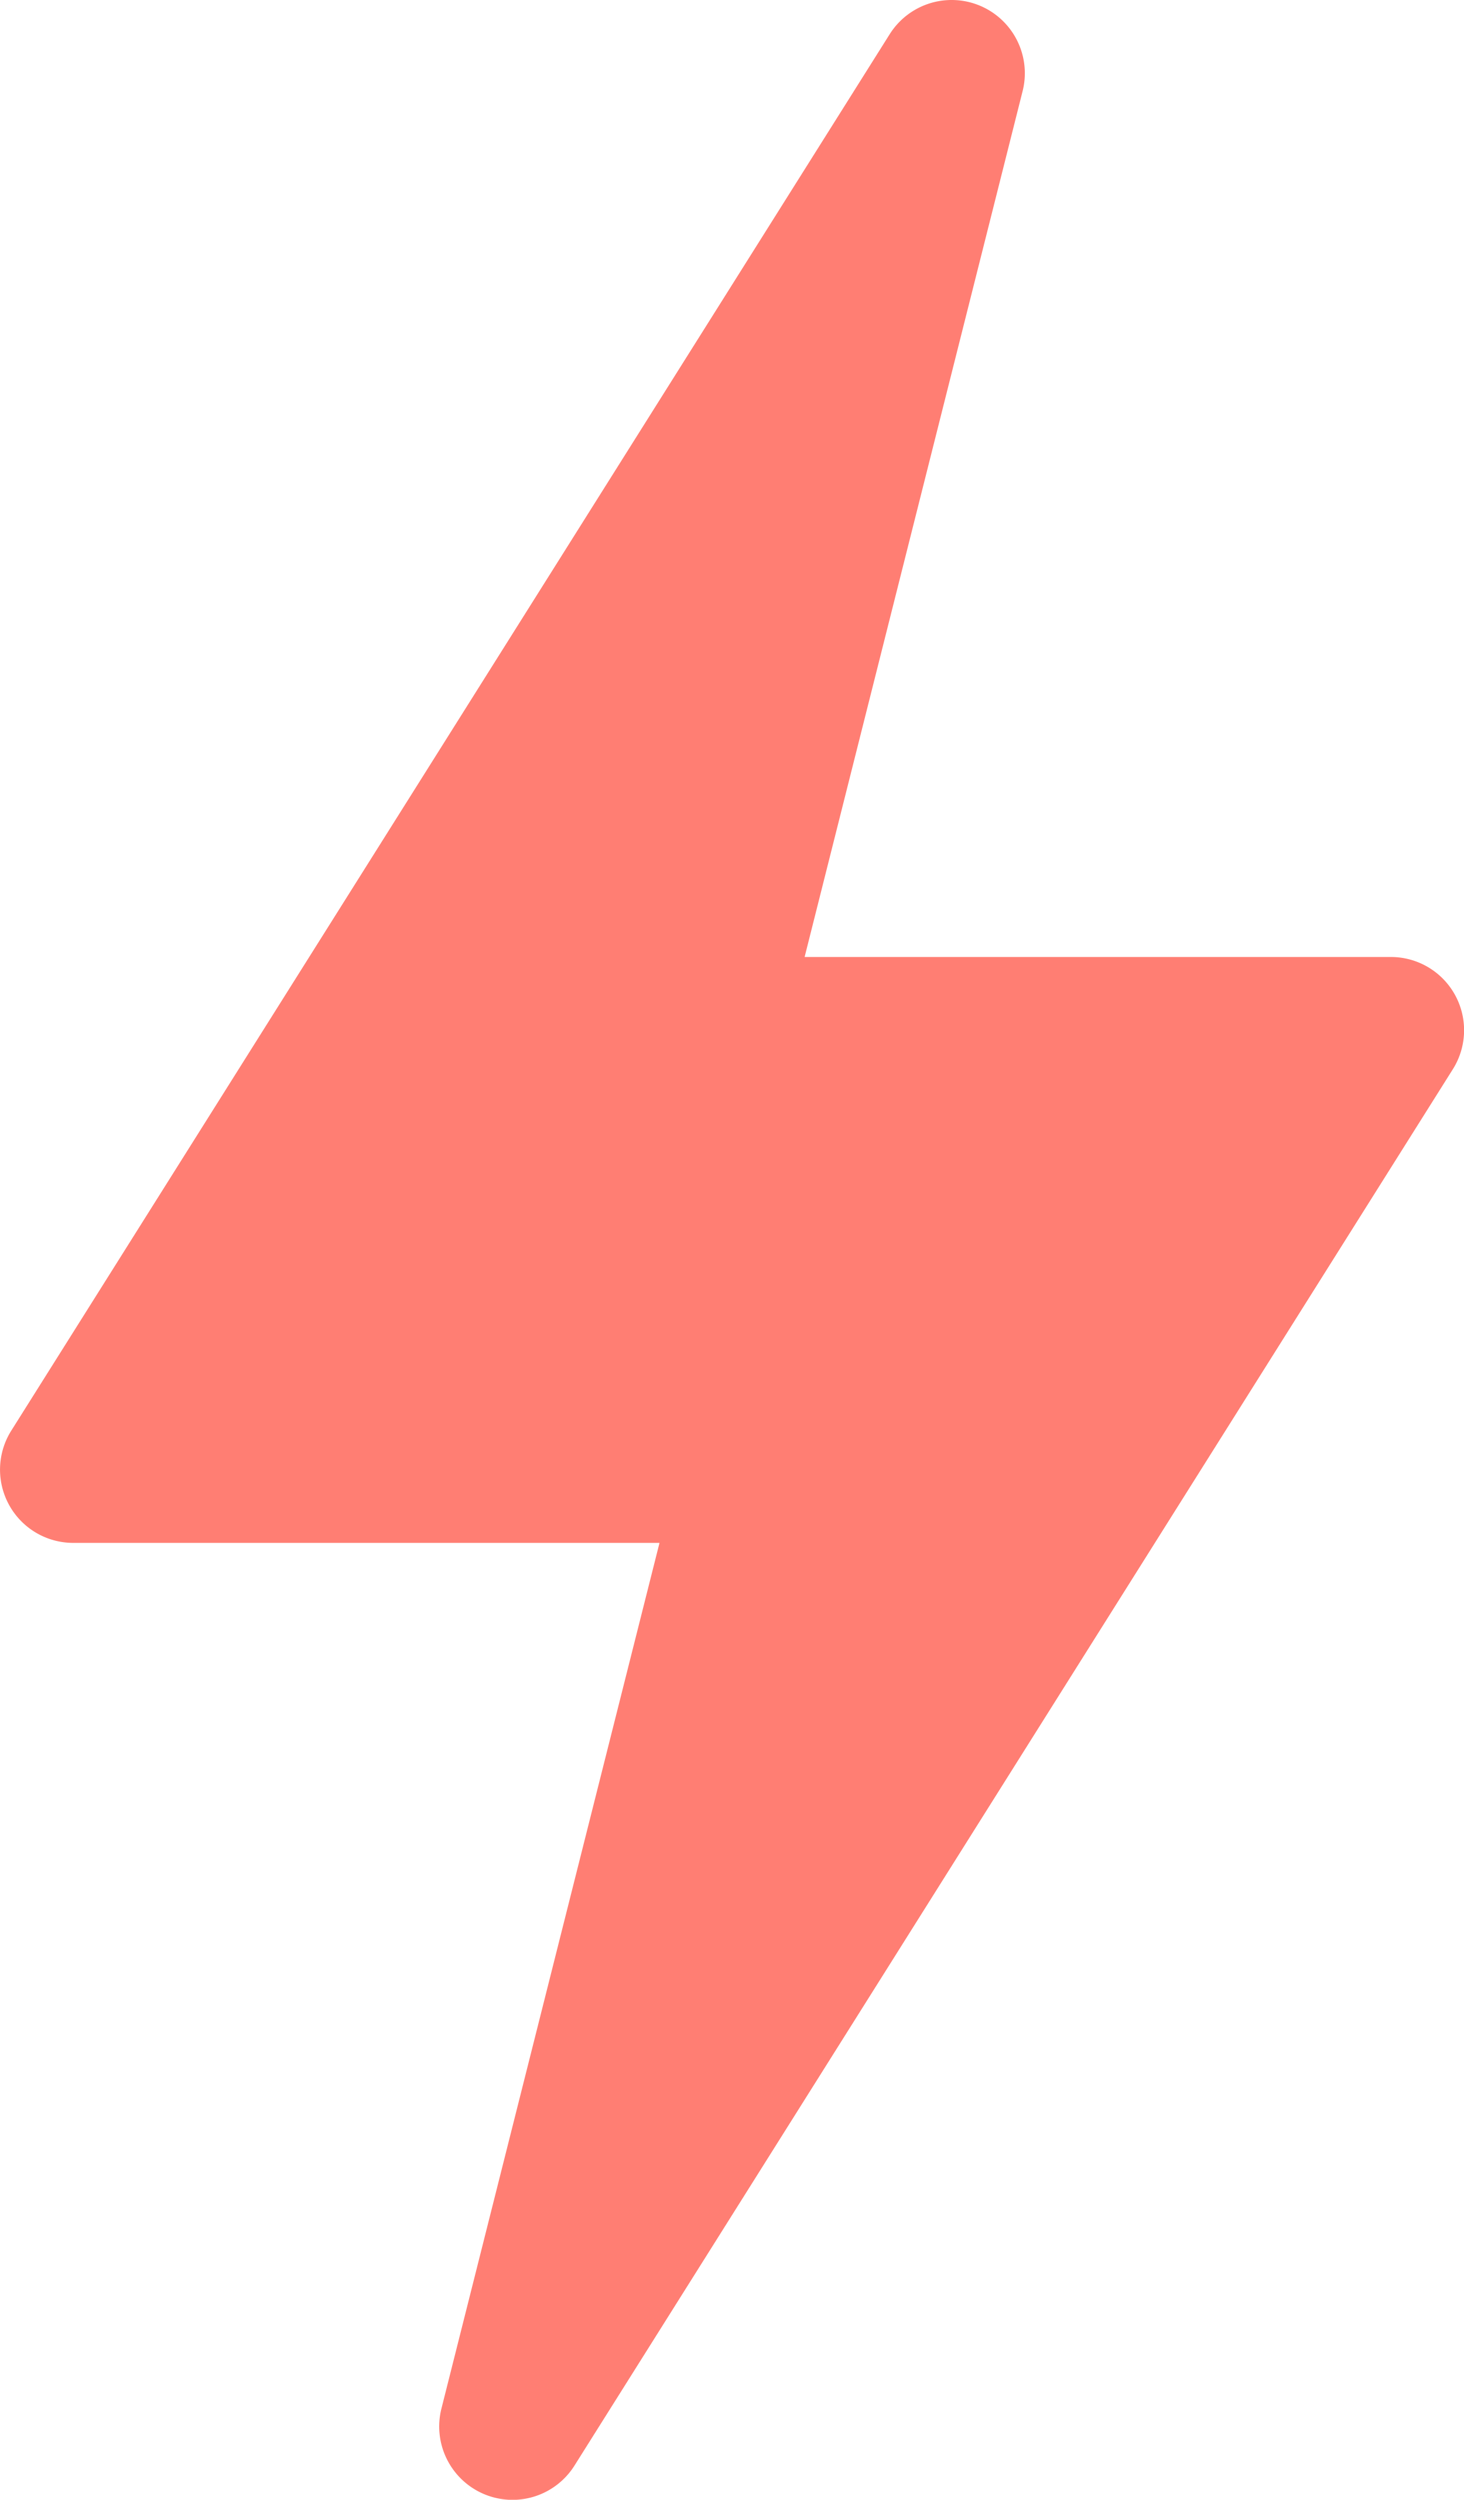<svg xmlns="http://www.w3.org/2000/svg" width="12.5" height="21.333" viewBox="0 0 12.5 21.333"><defs><style>.a{fill:#ff7e73;}</style></defs><g transform="translate(-158.857 10.001)"><path class="a" d="M110.127,21.282a.625.625,0,0,0,.775-.24l7.5-11.917a.625.625,0,0,0-.529-.959h-5.005L114.729.778A.625.625,0,0,0,113.595.29l-7.5,11.917a.625.625,0,0,0,.529.959h5.005l-1.862,7.388A.626.626,0,0,0,110.127,21.282Z" transform="translate(52.859 -10)"/></g></svg>
